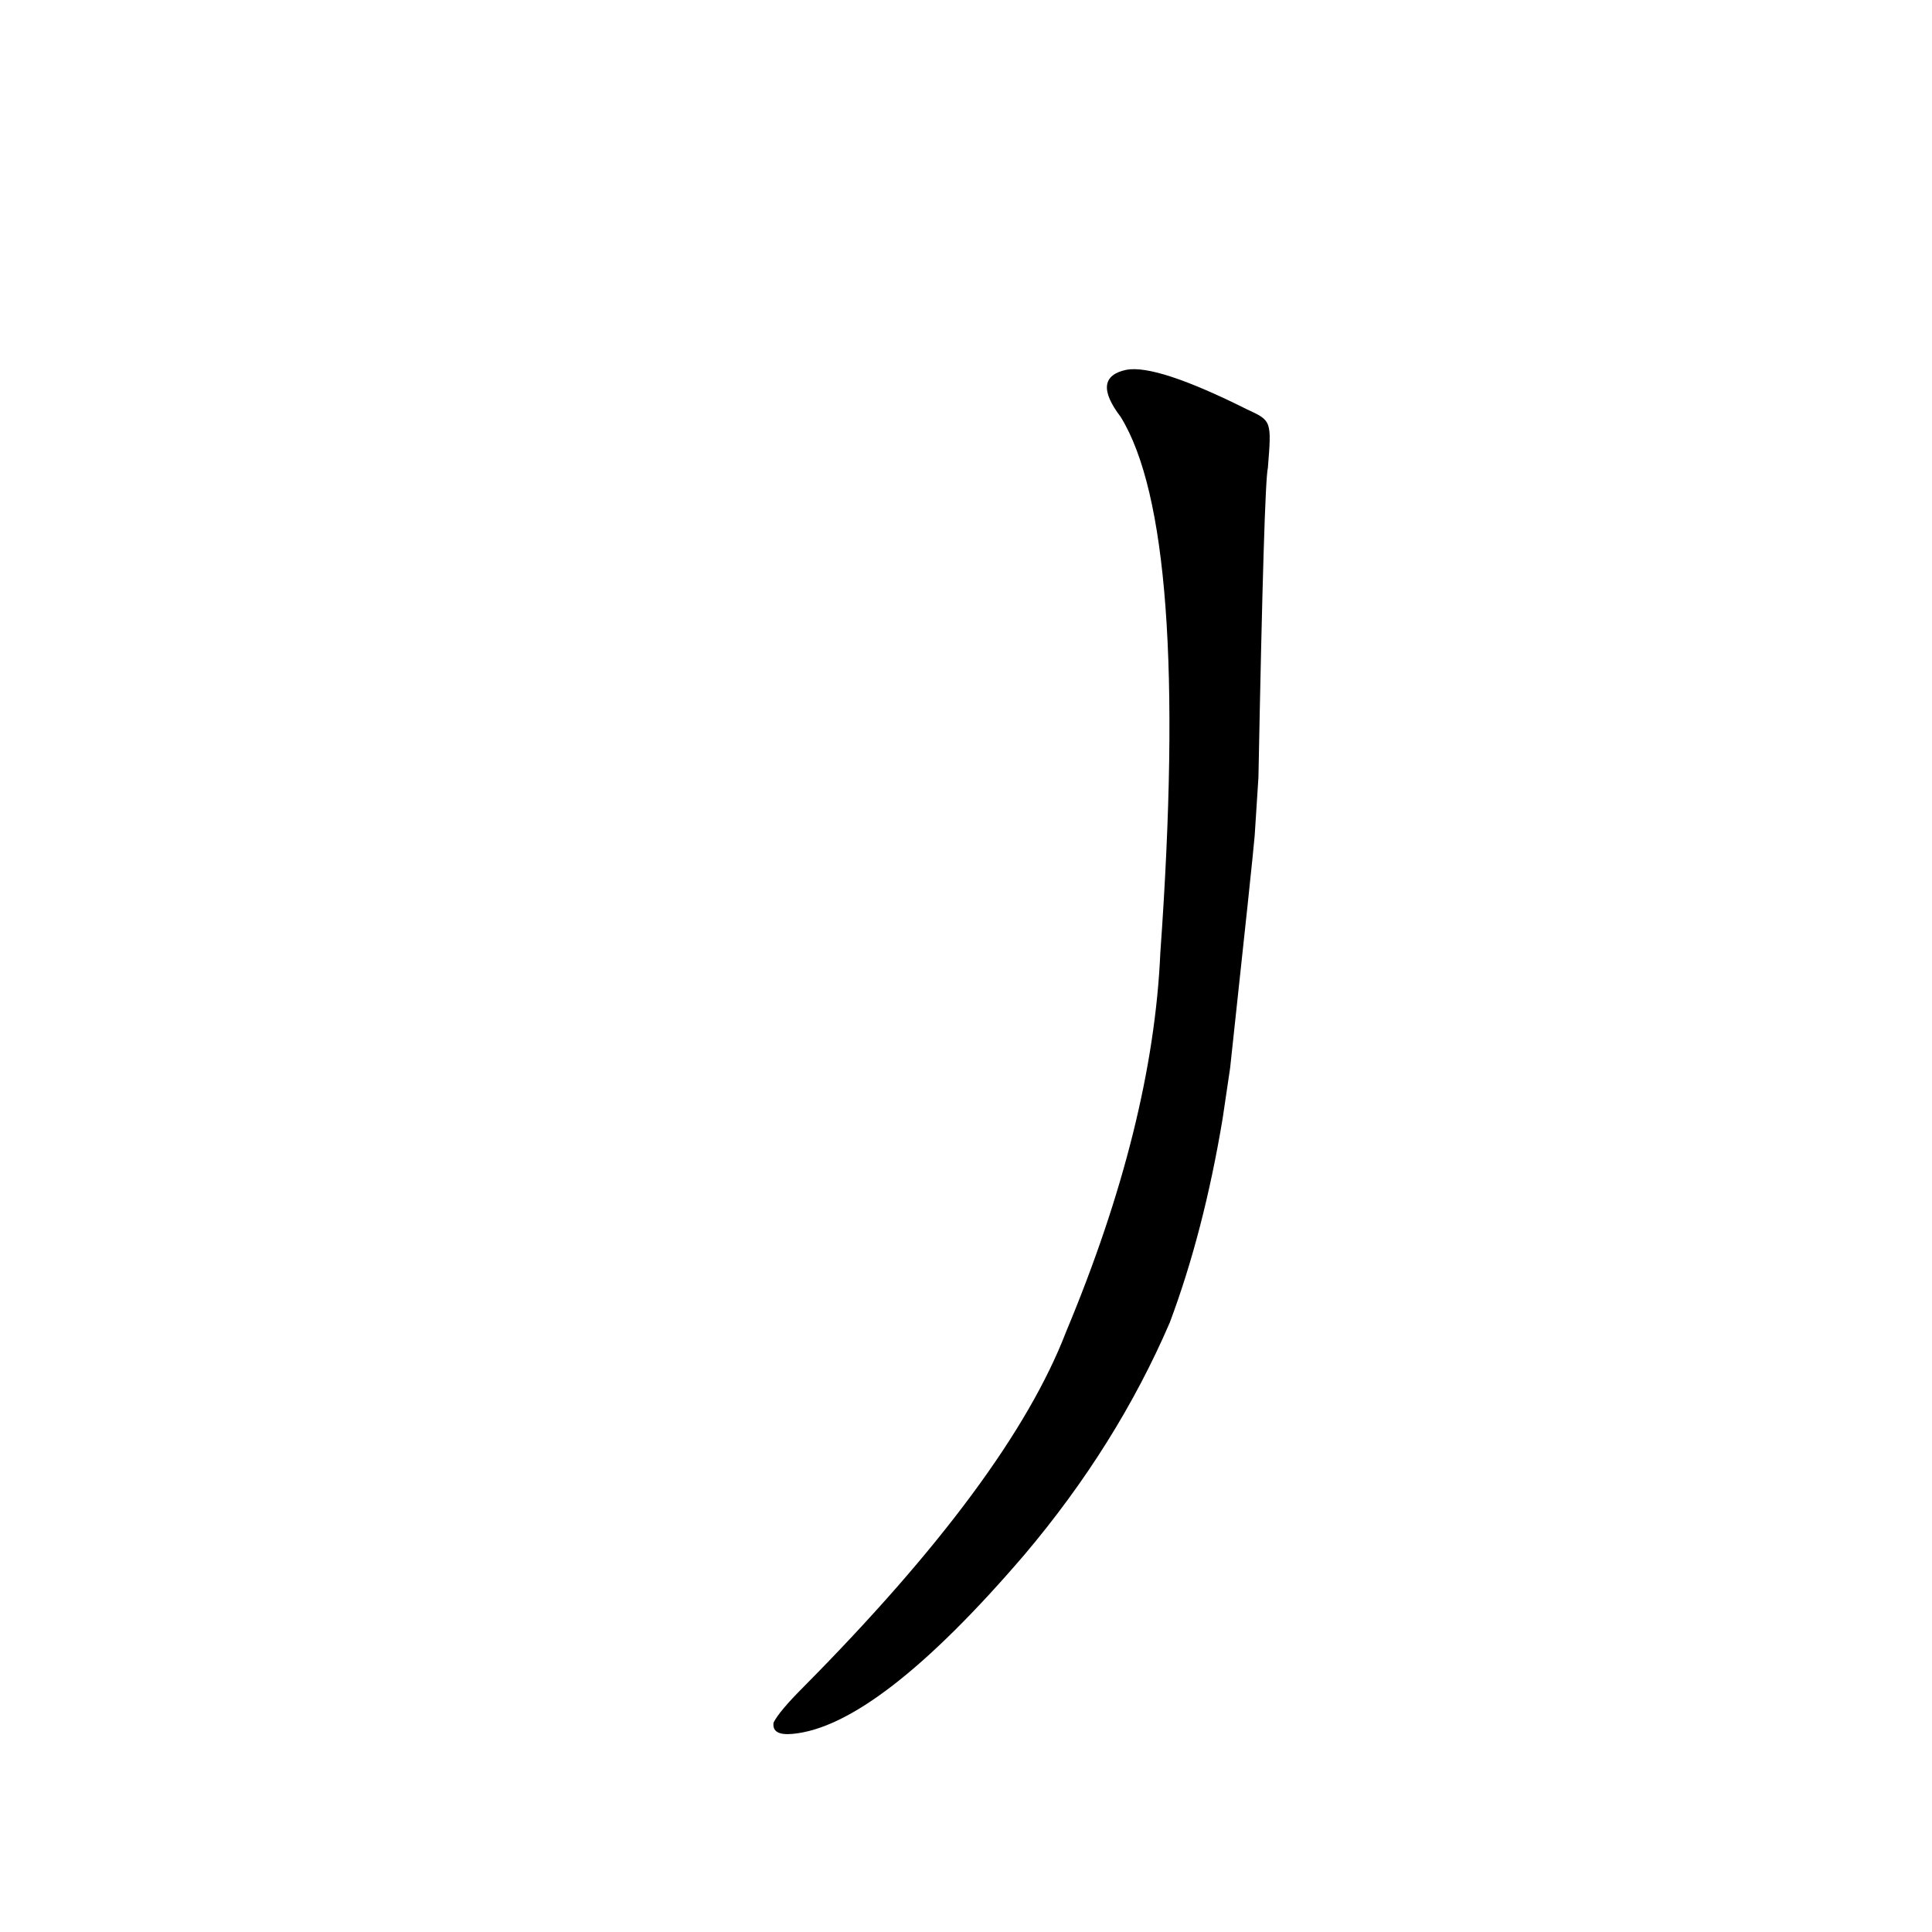 <?xml version='1.0' encoding='utf-8'?>
<svg xmlns="http://www.w3.org/2000/svg" version="1.1" viewBox="0 0 1024 1024"><g transform="scale(1, -1) translate(0, -900)"><path d="M 652 334 Q 664 445 665 457 L 667 488 Q 670 644 672 652 C 674 677 674 677 661 683 Q 613 707 597 704 Q 578 700 594 679 Q 631 619 615 395 Q 611 304 565 194 Q 535 116 426 6 Q 413 -7 410 -13 Q 409 -20 420 -19 Q 465 -15 543 76 Q 592 134 620 199 Q 638 247 648 307 L 652 334 Z" fill="black" /></g></svg>